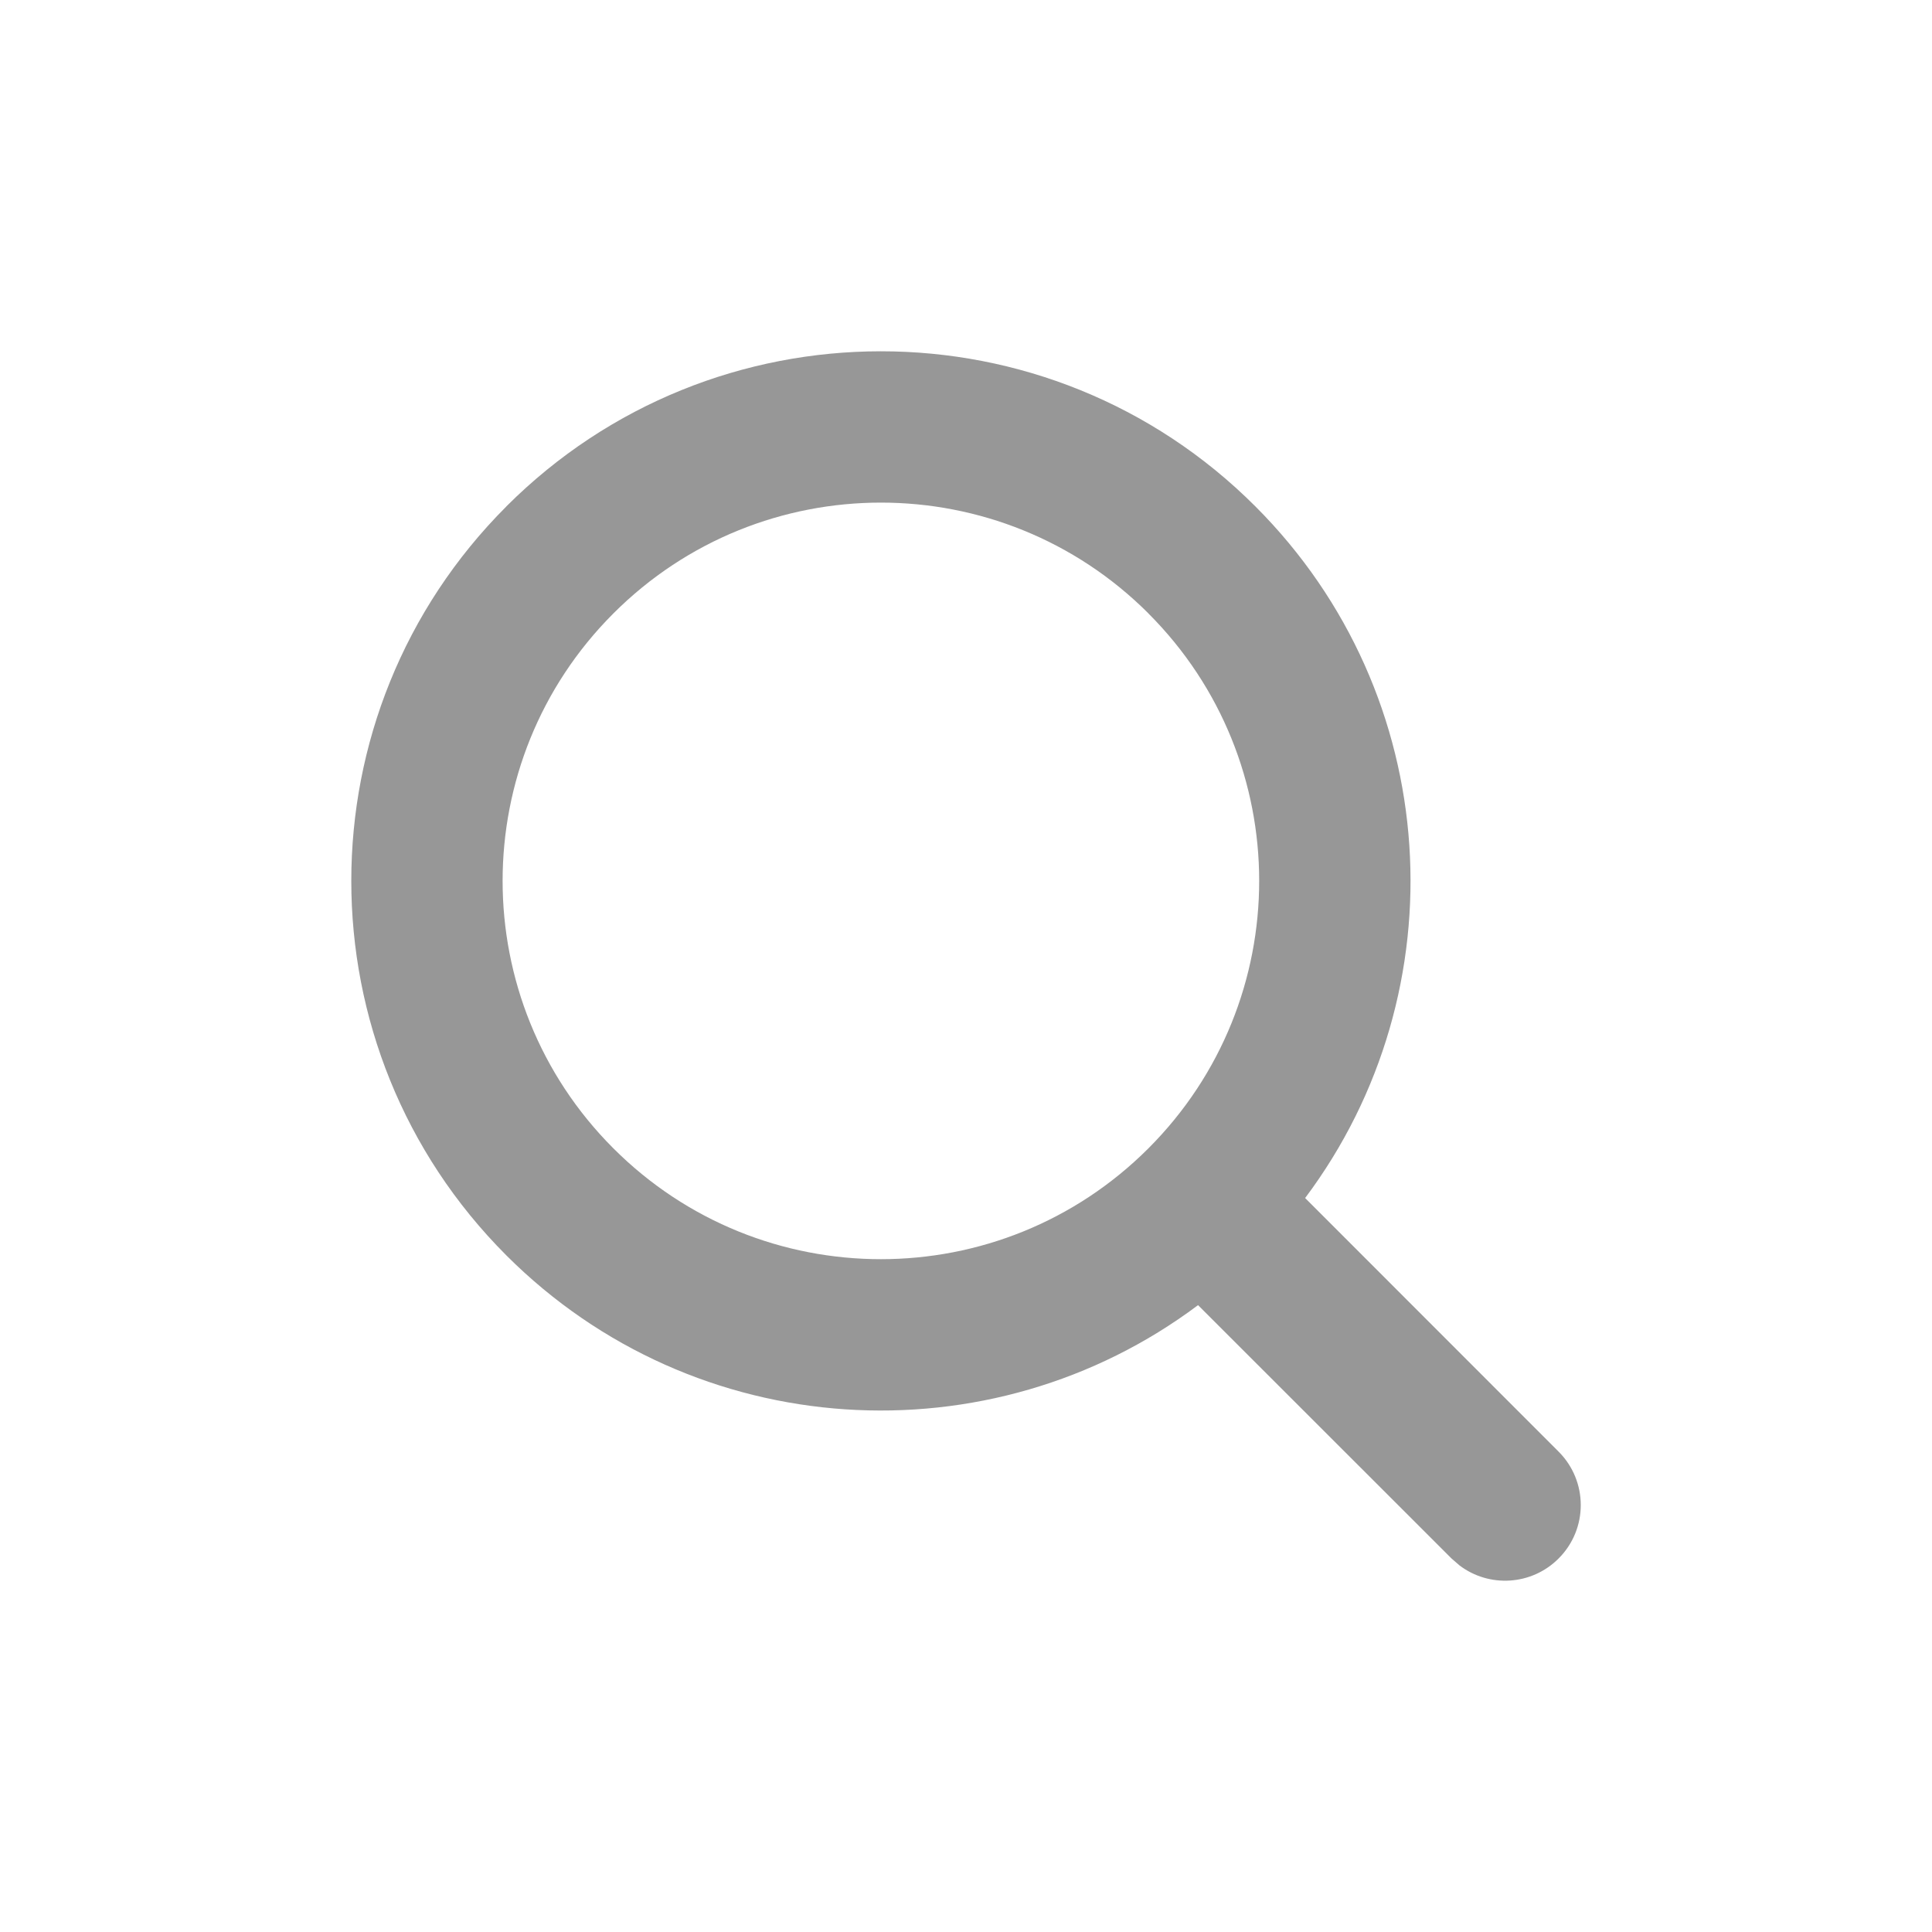 <svg xmlns="http://www.w3.org/2000/svg" width="30" height="30" viewBox="0 0 30 30">
    <g fill="none" fill-rule="evenodd">
        <g>
            <g>
                <g>
                    <g>
                        <path d="M0 0H30V30H0z" transform="translate(-458 -205) translate(148 200) translate(294) translate(16 5)"/>
                        <path fill="#979797" fill-rule="nonzero" d="M7.863 7.863c3.212-3.211 8.42-3.211 11.63 0 2.93 2.93 3.188 7.519.773 10.74l3.935 3.937c.46.459.46 1.203 0 1.661-.42.42-1.08.456-1.54.105l-.121-.105-3.937-3.935c-3.221 2.415-7.81 2.157-10.74-.772-3.211-3.212-3.211-8.419 0-11.63zm9.97 1.662c-2.295-2.294-6.014-2.294-8.308 0-2.294 2.294-2.294 6.013 0 8.307 2.294 2.294 6.013 2.294 8.307 0 2.294-2.294 2.294-6.013 0-8.307z" transform="translate(-458 -205) translate(148 200) translate(294) translate(16 5)"/>
                    </g>
                </g>
            </g>
        </g>
    </g>
</svg>
